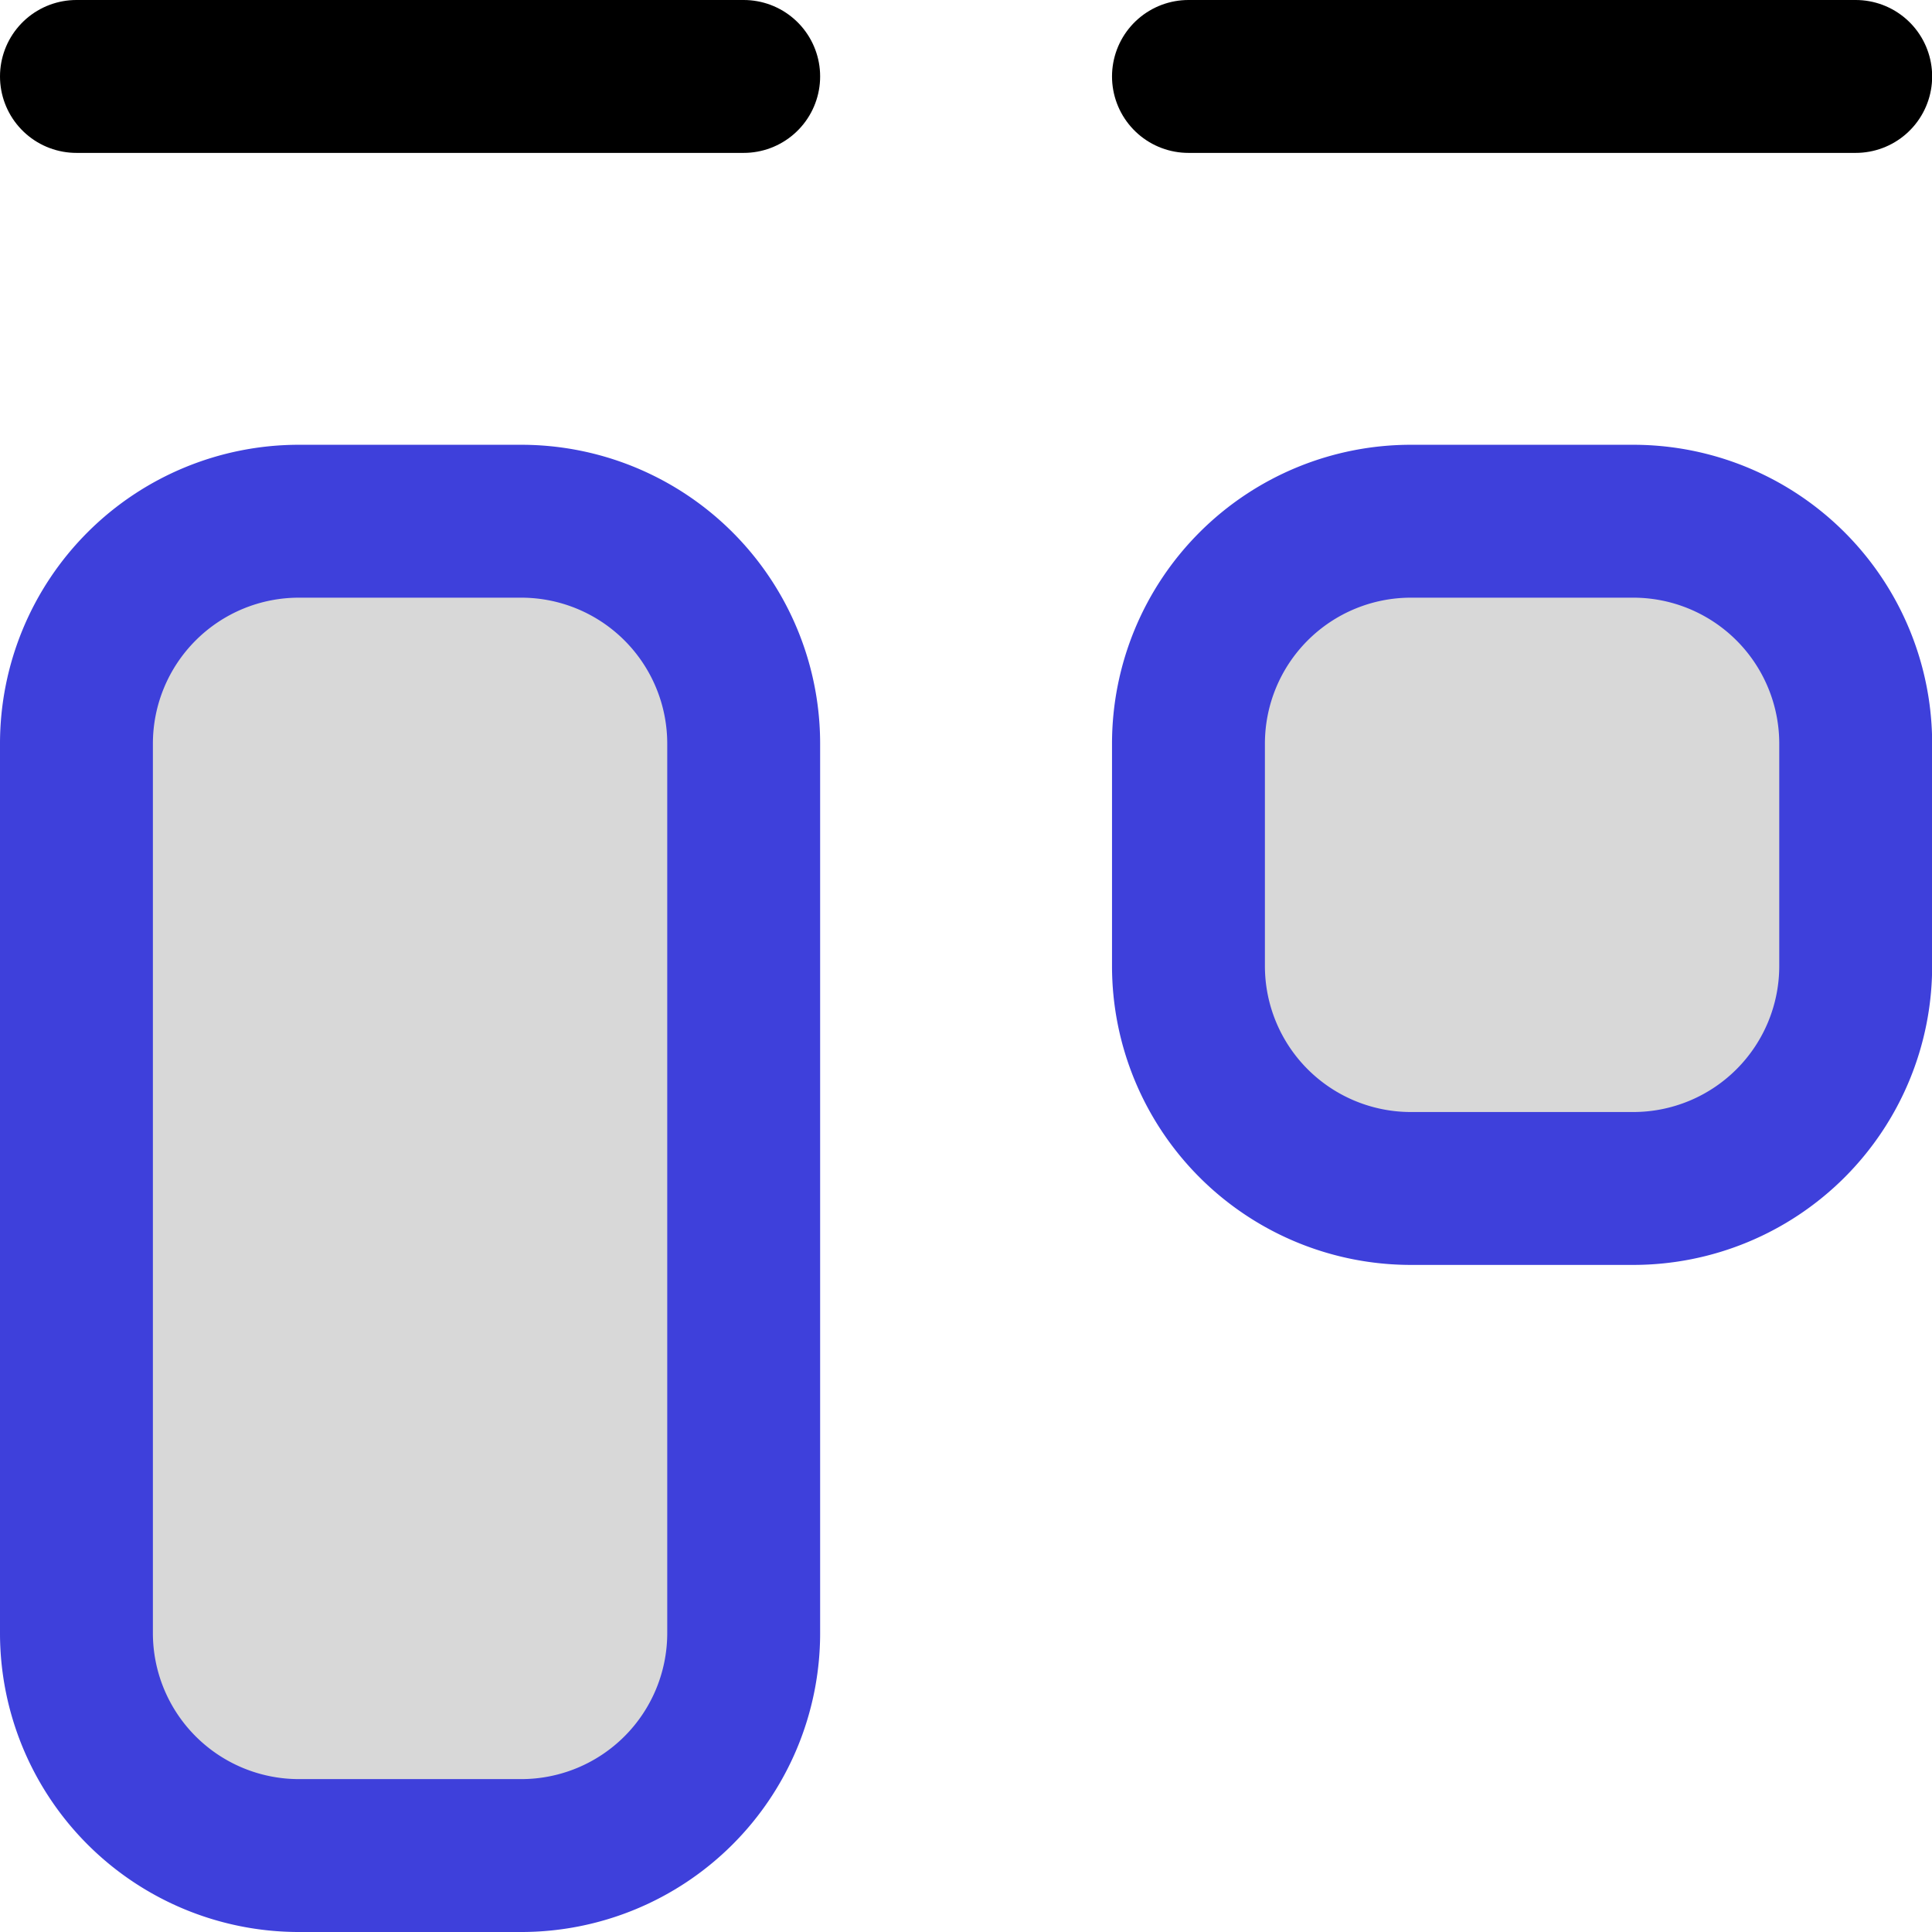 <svg xmlns="http://www.w3.org/2000/svg" width="12.636" height="12.636" viewBox="0 0 12.636 12.636">
  <g id="icon-activity" transform="translate(0.5 0.136)">
    <path id="Path" d="M0,.364H4.364" fill="none" stroke="#000" stroke-linecap="round" stroke-linejoin="round" stroke-miterlimit="10" stroke-width="1"/>
    <path id="Path-2" data-name="Path" d="M0,.364H4.364" transform="translate(7.273)" fill="none" stroke="#000" stroke-linecap="round" stroke-linejoin="round" stroke-miterlimit="10" stroke-width="1"/>
    <path id="Path-3" data-name="Path" d="M0,1.455A1.455,1.455,0,0,1,1.455,0H2.909A1.455,1.455,0,0,1,4.364,1.455V7.273A1.455,1.455,0,0,1,2.909,8.727H1.455A1.455,1.455,0,0,1,0,7.273Z" transform="translate(0 3.273)" fill="#d8d8d8" stroke="#3e40db" stroke-linecap="round" stroke-linejoin="round" stroke-miterlimit="10" stroke-width="1"/>
    <path id="Path-4" data-name="Path" d="M0,1.455A1.455,1.455,0,0,1,1.455,0H2.909A1.455,1.455,0,0,1,4.364,1.455V2.909A1.455,1.455,0,0,1,2.909,4.364H1.455A1.455,1.455,0,0,1,0,2.909Z" transform="translate(7.273 3.273)" fill="#d8d8d8" stroke="#3e40db" stroke-linecap="round" stroke-linejoin="round" stroke-miterlimit="10" stroke-width="1"/>
  </g>
</svg>
